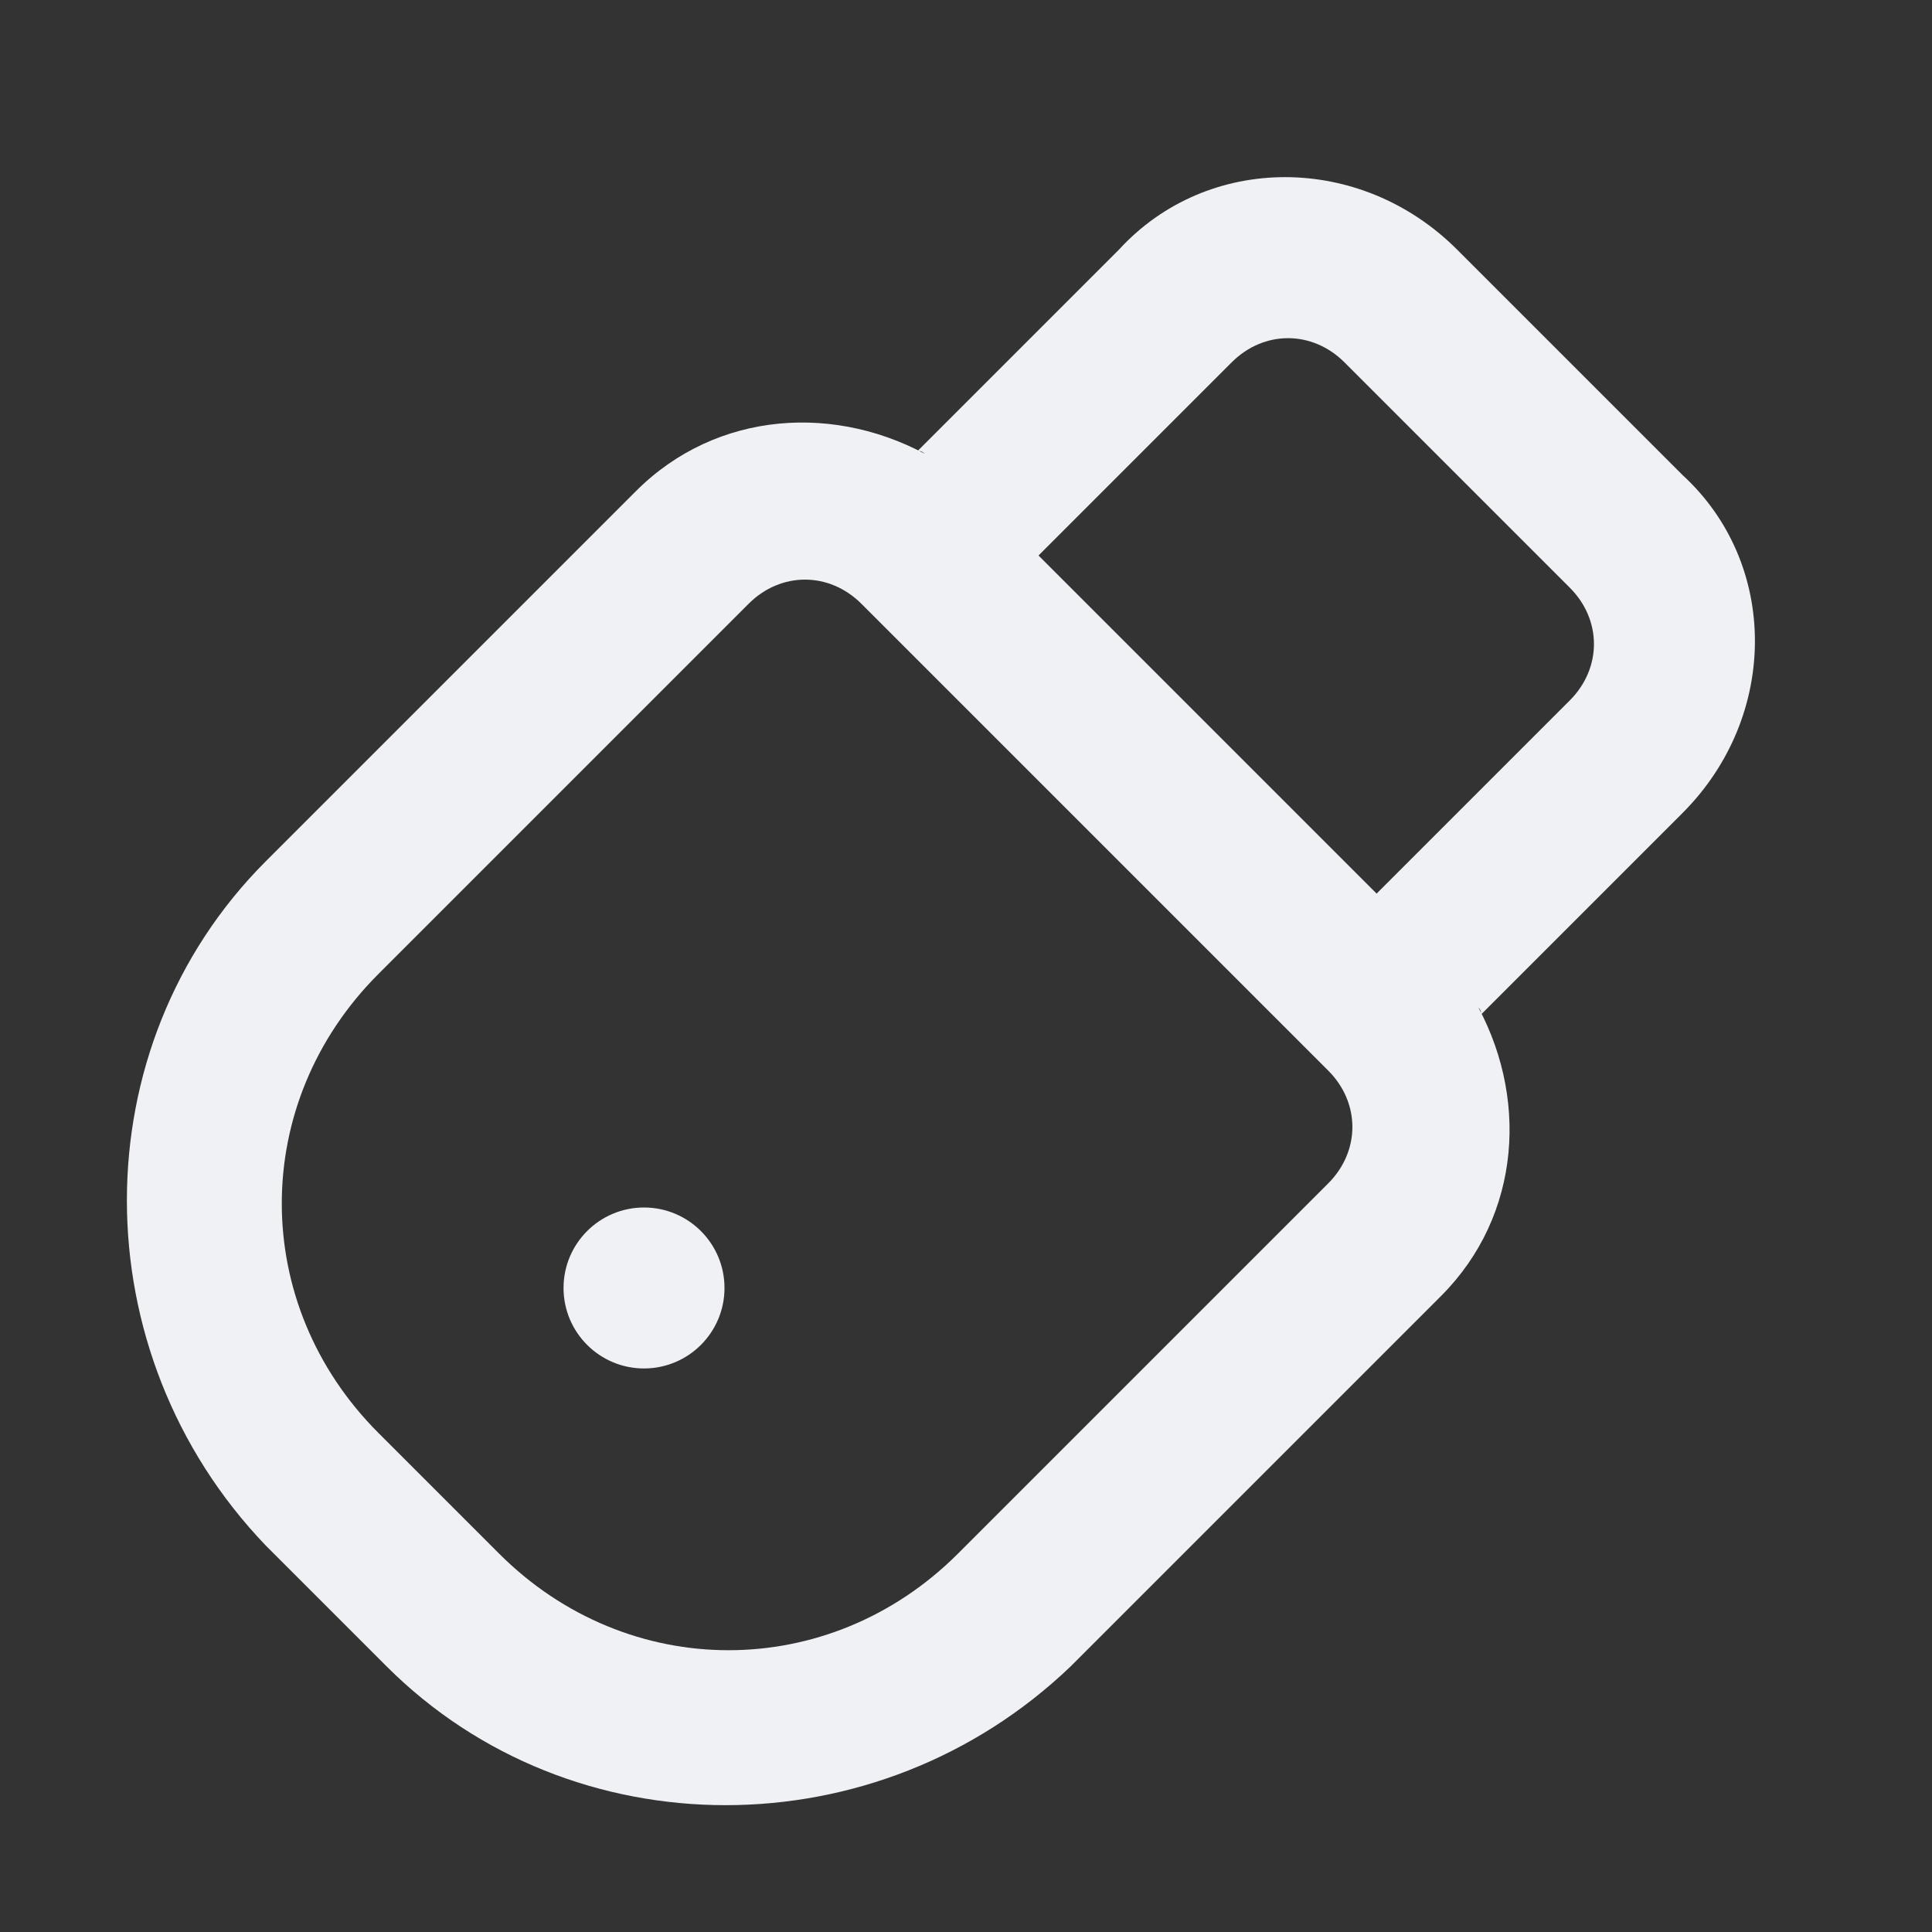 <!-- Generated by IcoMoon.io -->
<svg version="1.1" xmlns="http://www.w3.org/2000/svg" width="32" height="32" viewBox="0 0 32 32">
<rect x="0" y="0" width="32" height="32" fill="#333333" stroke="none"/>
<title>flash-drive</title>
<path fill="#f0f1f5" d="M27.867 13.467c1.6-1.6 1.6-4.133 0-5.6l-3.733-3.733c-1.6-1.6-4.133-1.6-5.6 0l-3.333 3.333c0.133 0 0.133 0.133 0.267 0.133-1.6-0.933-3.6-0.8-4.933 0.533l-6.133 6.133c-3.067 3.067-3.067 8.133 0 11.333l2 2c3.067 3.067 8.133 3.067 11.333 0l6.133-6.133c1.333-1.333 1.467-3.333 0.533-4.933 0 0.133 0.133 0.133 0.133 0.267l3.333-3.333zM22 19.6l-6.133 6.133c-2.133 2.133-5.467 2.133-7.6 0l-2-2c-2.133-2.133-2.133-5.467 0-7.6l6.133-6.133c0.533-0.533 1.333-0.533 1.867 0l7.733 7.733c0.533 0.533 0.533 1.333 0 1.867zM23.867 15.867c0.133 0.133 0.267 0.4 0.4 0.533-0.133-0.133-0.267-0.4-0.4-0.533l-7.733-7.733c-0.133-0.133-0.4-0.267-0.533-0.4 0.133 0.133 0.4 0.267 0.533 0.4l1.067 1.067 3.2-3.2c0.533-0.533 1.333-0.533 1.867 0l3.733 3.733c0.533 0.533 0.533 1.333 0 1.867l-3.2 3.2 1.067 1.067z"></path>
<path fill="#f0f1f5" d="M12 21.333c0 0.736-0.597 1.333-1.333 1.333s-1.333-0.597-1.333-1.333c0-0.736 0.597-1.333 1.333-1.333s1.333 0.597 1.333 1.333z"></path>
</svg>

